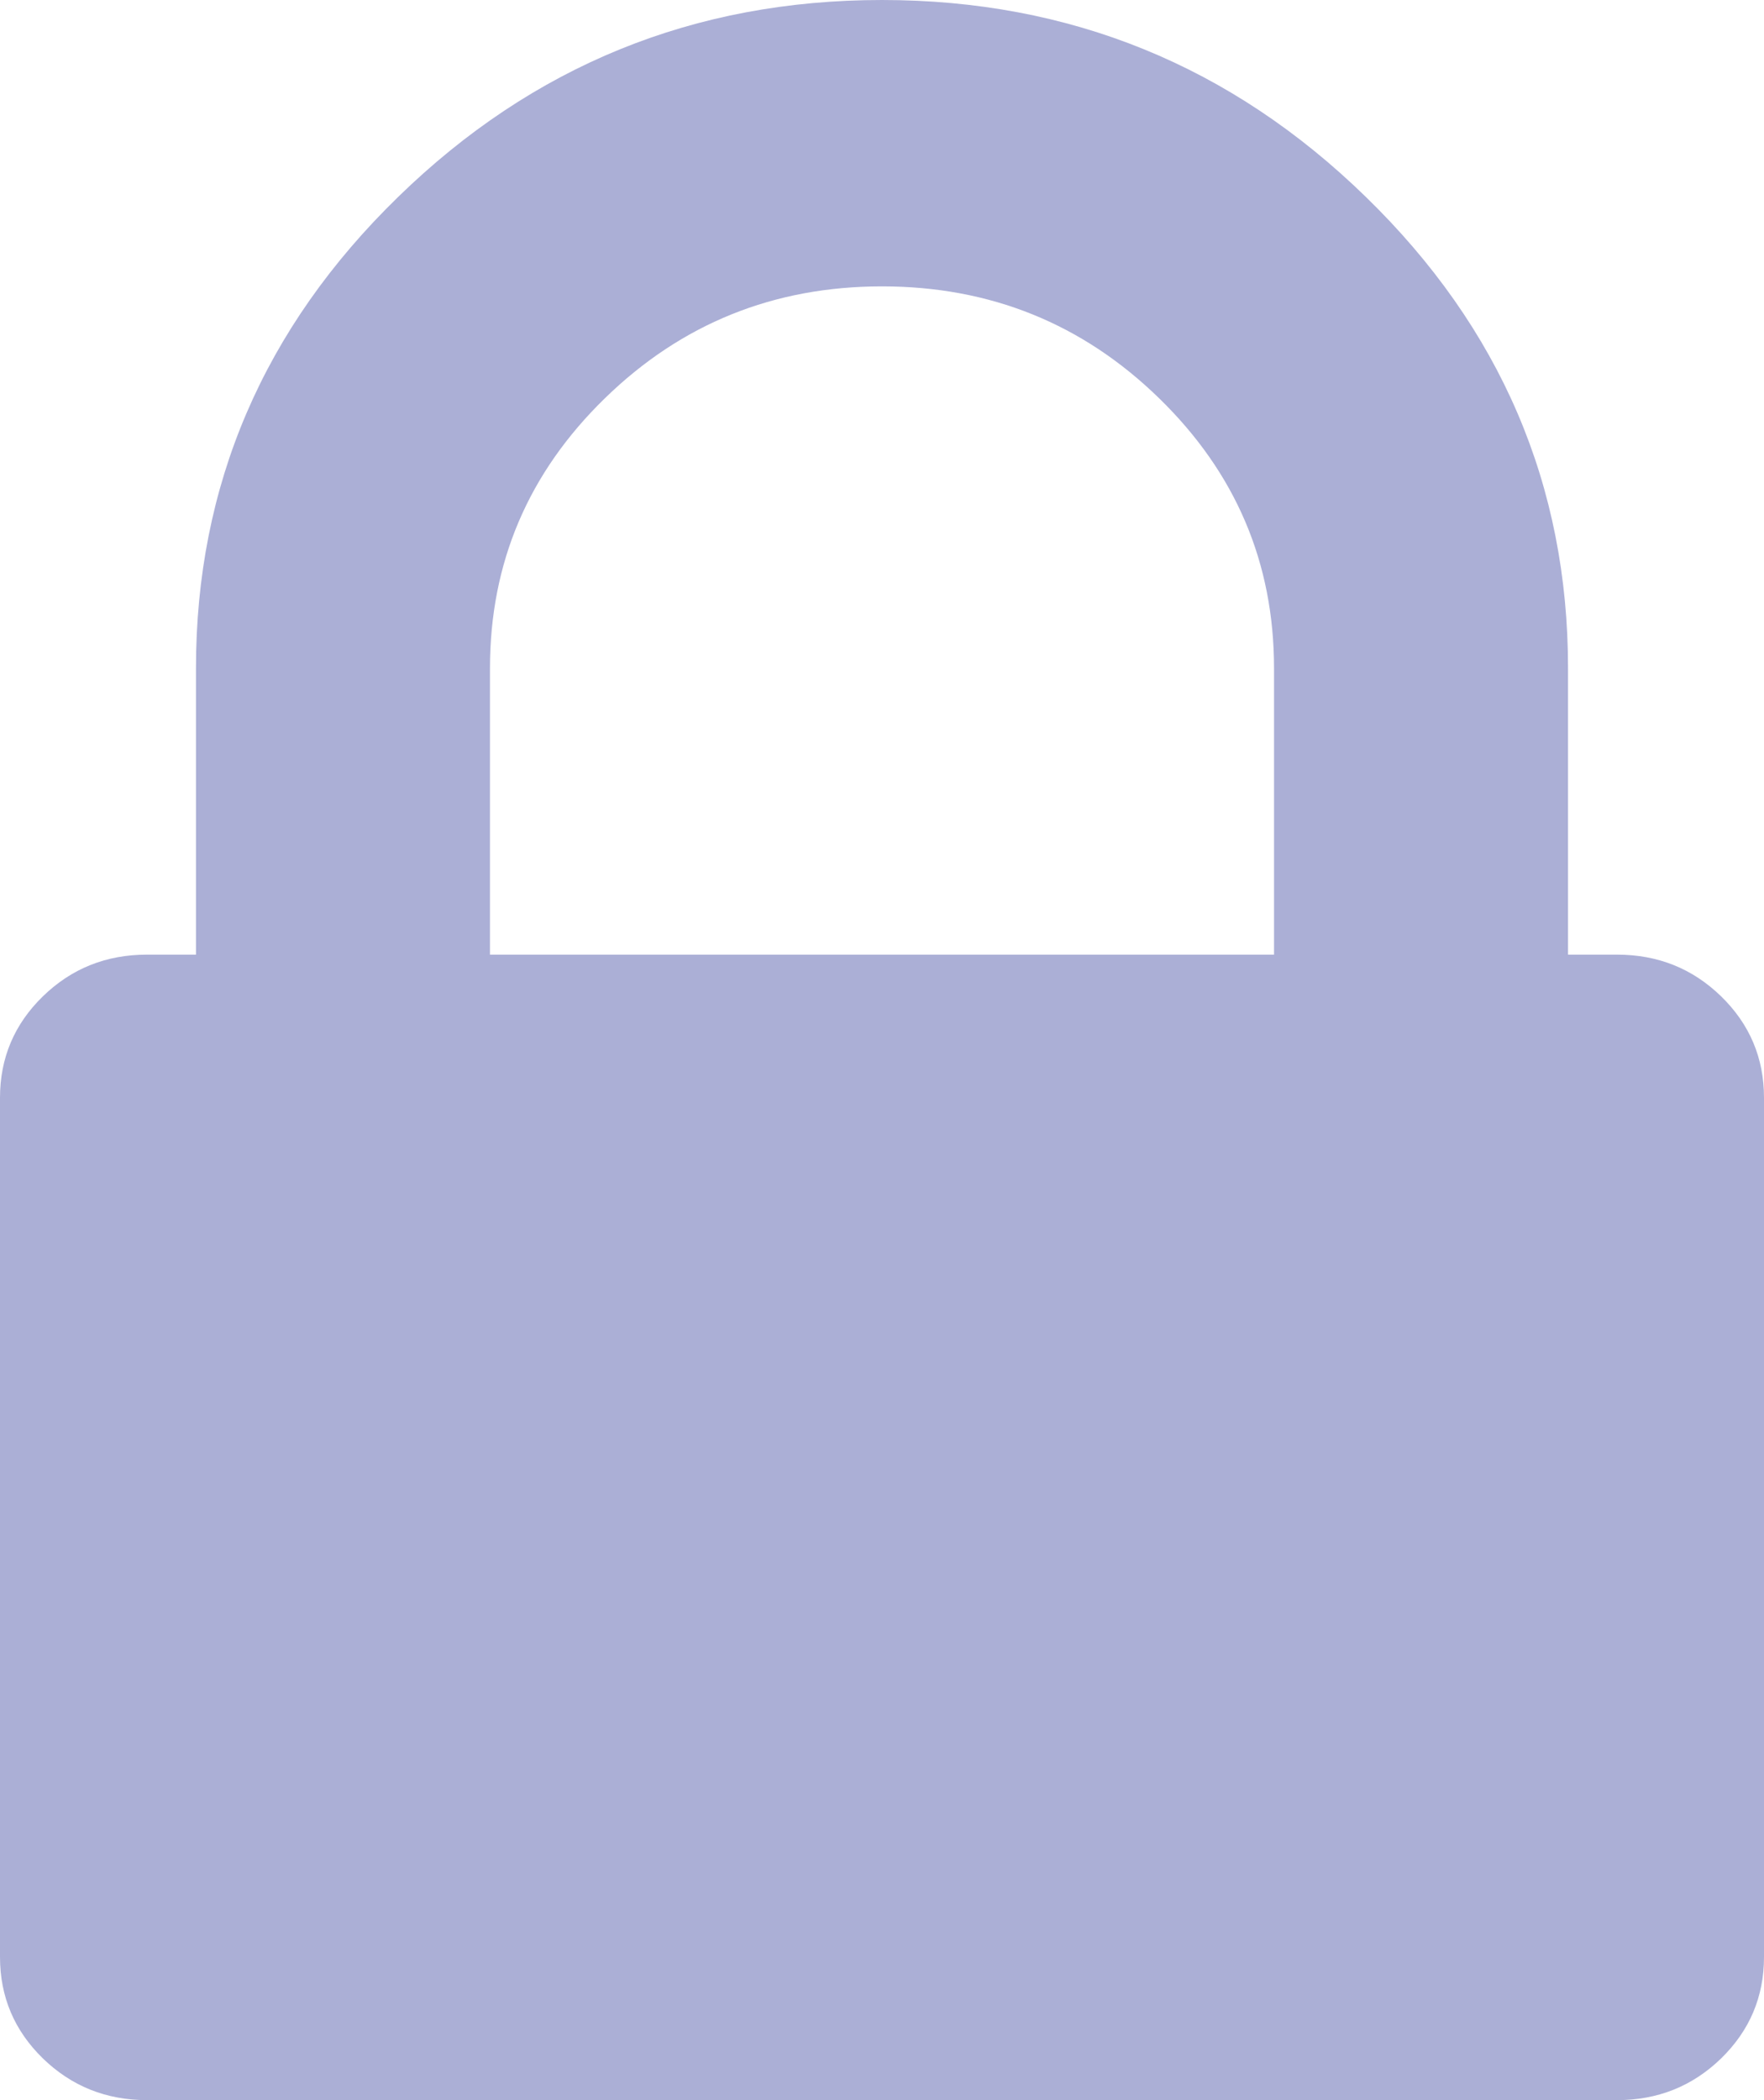 ﻿<?xml version="1.0" encoding="utf-8"?>
<svg version="1.1" xmlns:xlink="http://www.w3.org/1999/xlink" width="21px" height="25px" xmlns="http://www.w3.org/2000/svg">
  <g transform="matrix(1 0 0 1 -288 -321 )">
    <path d="M 5.833 7.955  L 5.833 11.364  L 15.167 11.364  L 15.167 7.955  C 15.167 6.7  14.711 5.629  13.799 4.741  C 12.888 3.853  11.788 3.409  10.5 3.409  C 9.212 3.409  8.112 3.853  7.201 4.741  C 6.289 5.629  5.833 6.7  5.833 7.955  Z M 20.49 11.861  C 20.83 12.192  21 12.595  21 13.068  L 21 23.295  C 21 23.769  20.83 24.171  20.49 24.503  C 20.149 24.834  19.736 25  19.25 25  L 1.75 25  C 1.264 25  0.851 24.834  0.51 24.503  C 0.17 24.171  0 23.769  0 23.295  L 0 13.068  C 0 12.595  0.17 12.192  0.51 11.861  C 0.851 11.529  1.264 11.364  1.75 11.364  L 2.333 11.364  L 2.333 7.955  C 2.333 5.777  3.135 3.906  4.74 2.344  C 6.344 0.781  8.264 0  10.5 0  C 12.736 0  14.656 0.781  16.26 2.344  C 17.865 3.906  18.667 5.777  18.667 7.955  L 18.667 11.364  L 19.25 11.364  C 19.736 11.364  20.149 11.529  20.49 11.861  Z " fill-rule="nonzero" fill="#abafd6" stroke="none" transform="matrix(1 0 0 1 288 321 )" />
  </g>
</svg>